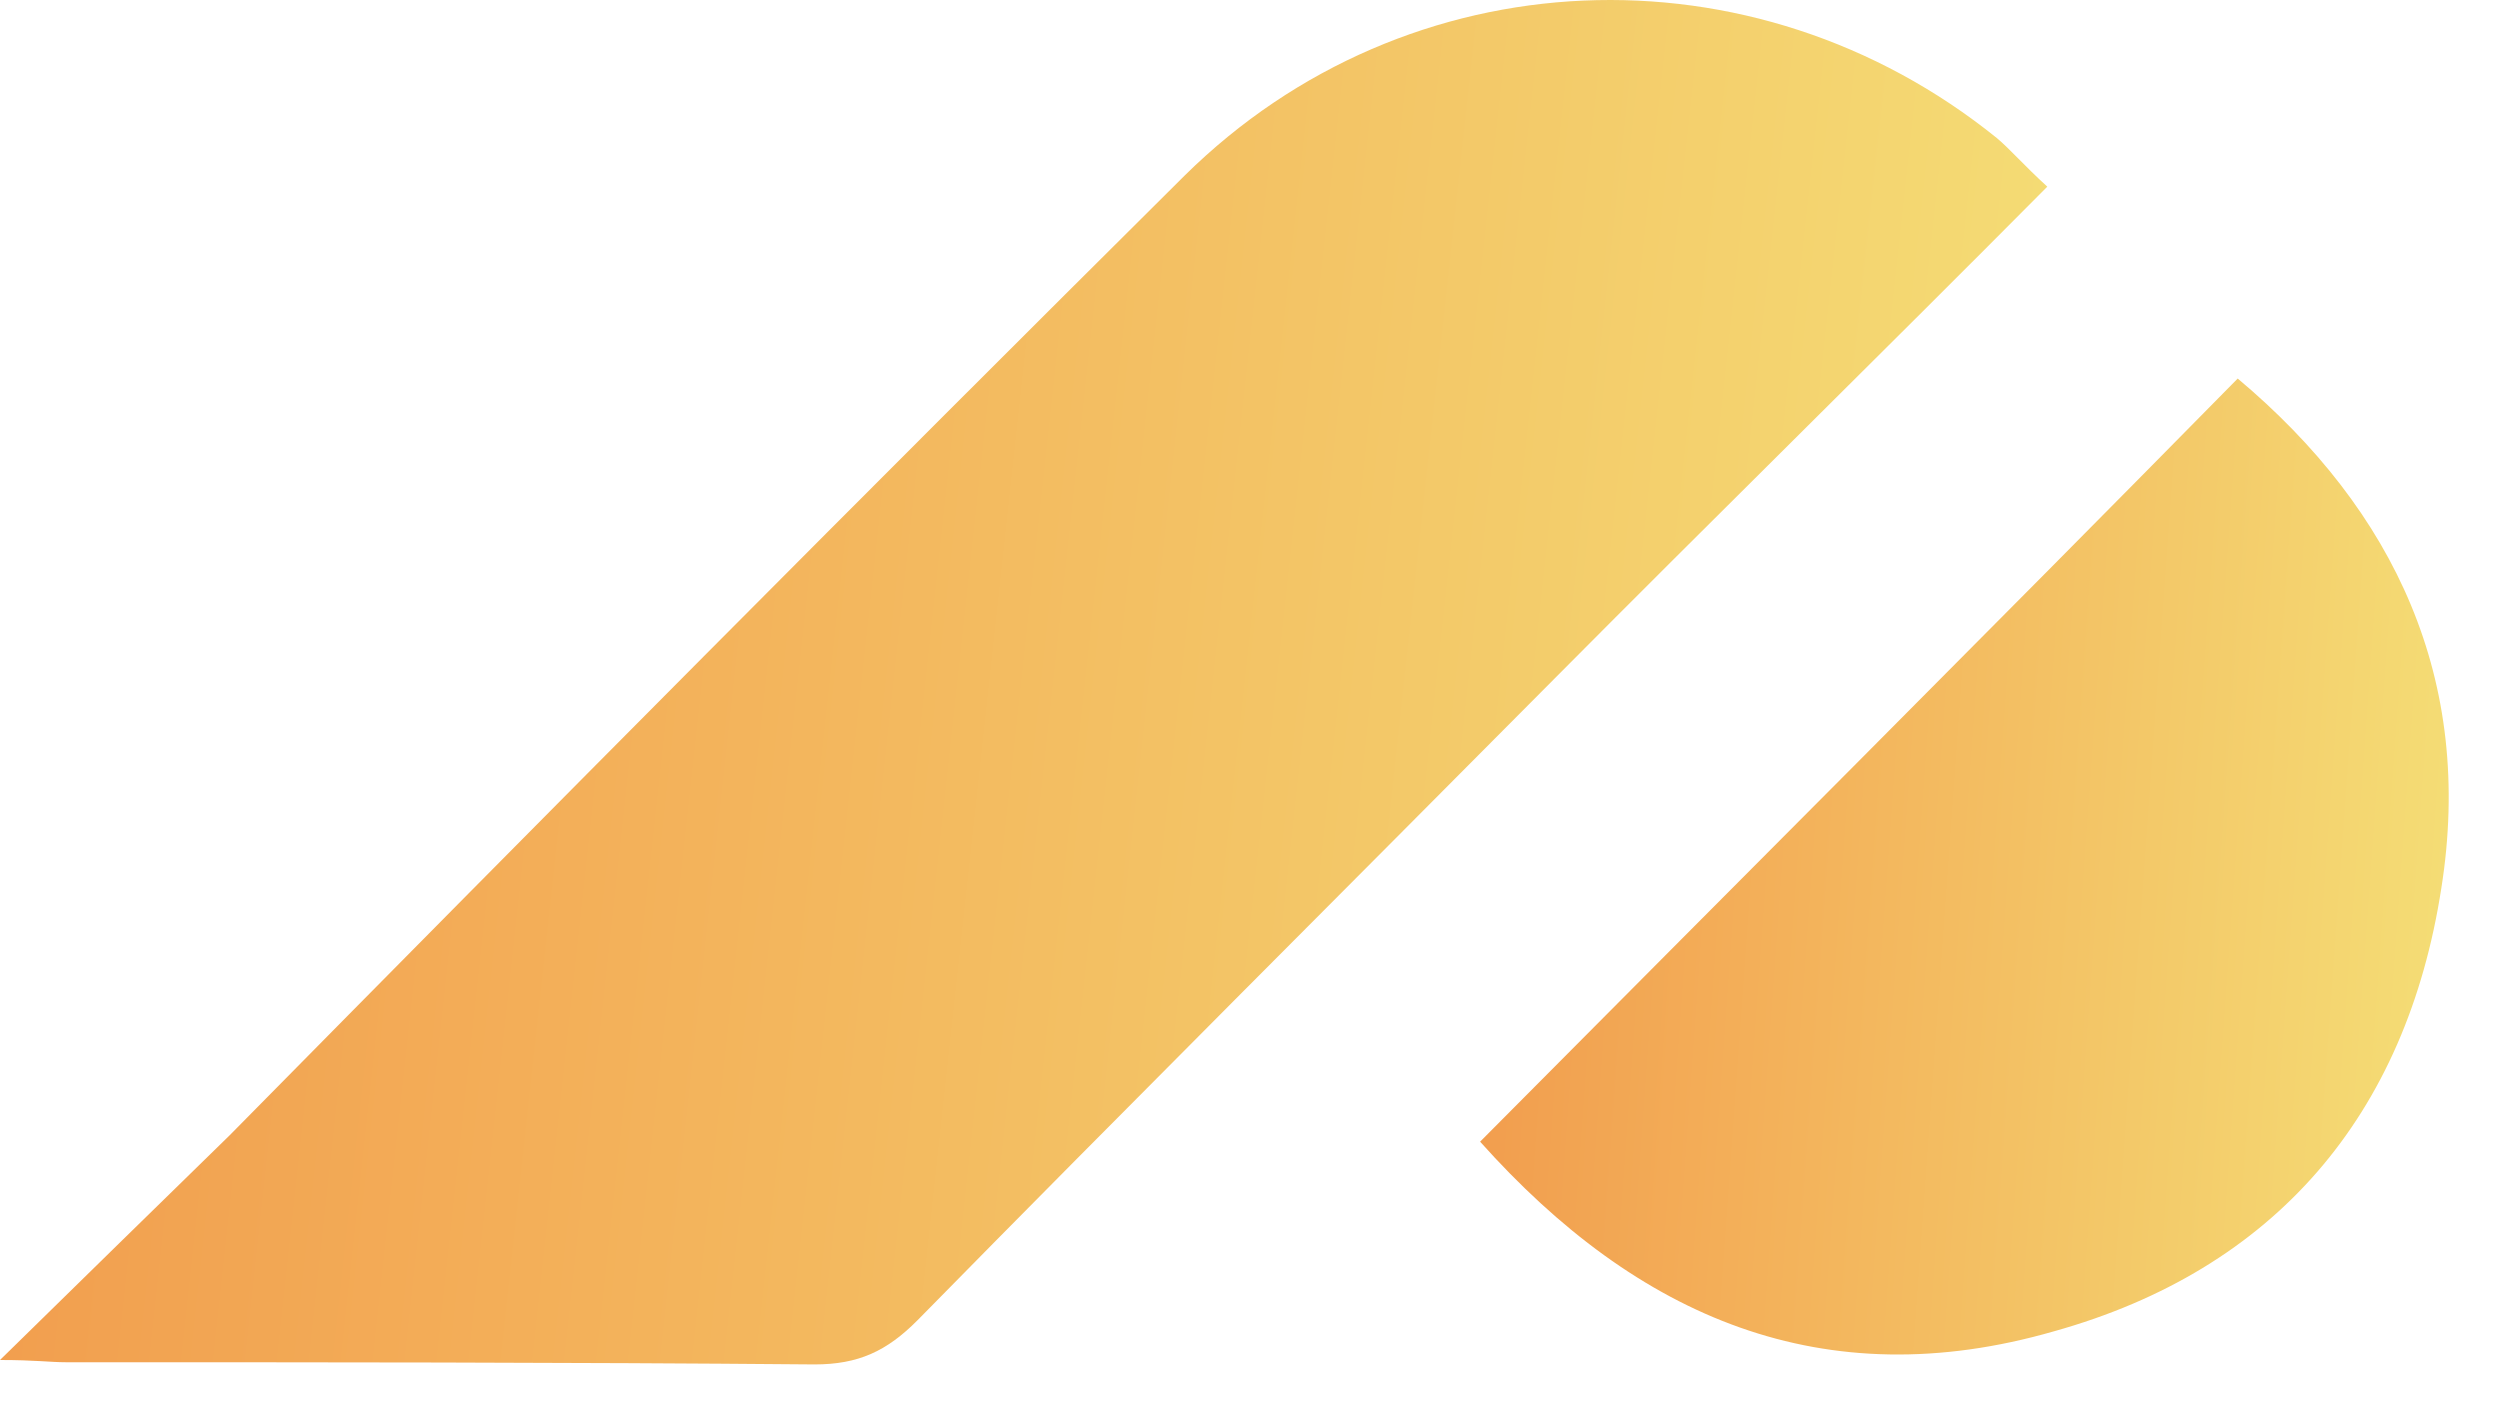 <svg width="48" height="27" viewBox="0 0 48 27" fill="none" xmlns="http://www.w3.org/2000/svg">
<path d="M39.308 3.584C36.113 6.802 32.96 9.894 29.849 13.027C25.771 17.135 21.651 21.242 17.615 25.35C17.026 25.943 16.48 26.197 15.639 26.197C10.847 26.155 6.054 26.155 1.261 26.155C0.967 26.155 0.673 26.112 0 26.112C1.64 24.503 3.027 23.148 4.414 21.793C10.51 15.611 16.606 9.47 22.744 3.372C27.032 -0.862 33.675 -1.116 38.341 2.652C38.593 2.864 38.846 3.161 39.308 3.584Z" fill="url(#paint0_linear_14_3878)"/>
<path d="M28.418 21.92C33.295 17.008 38.129 12.181 42.964 7.268C45.991 9.809 47.505 13.07 46.874 17.05C46.201 21.412 43.679 24.376 39.433 25.562C35.018 26.832 31.445 25.308 28.418 21.92Z" fill="url(#paint1_linear_14_3878)"/>
<defs>
<linearGradient id="paint0_linear_14_3878" x1="-2.671" y1="6.608" x2="41.544" y2="11.425" gradientUnits="userSpaceOnUse">
<stop stop-color="#F2974A"/>
<stop offset="1" stop-color="#F4E077"/>
</linearGradient>
<linearGradient id="paint1_linear_14_3878" x1="27.154" y1="11.995" x2="48.212" y2="13.512" gradientUnits="userSpaceOnUse">
<stop stop-color="#F2974A"/>
<stop offset="1" stop-color="#F4E077"/>
</linearGradient>
</defs>
</svg>
